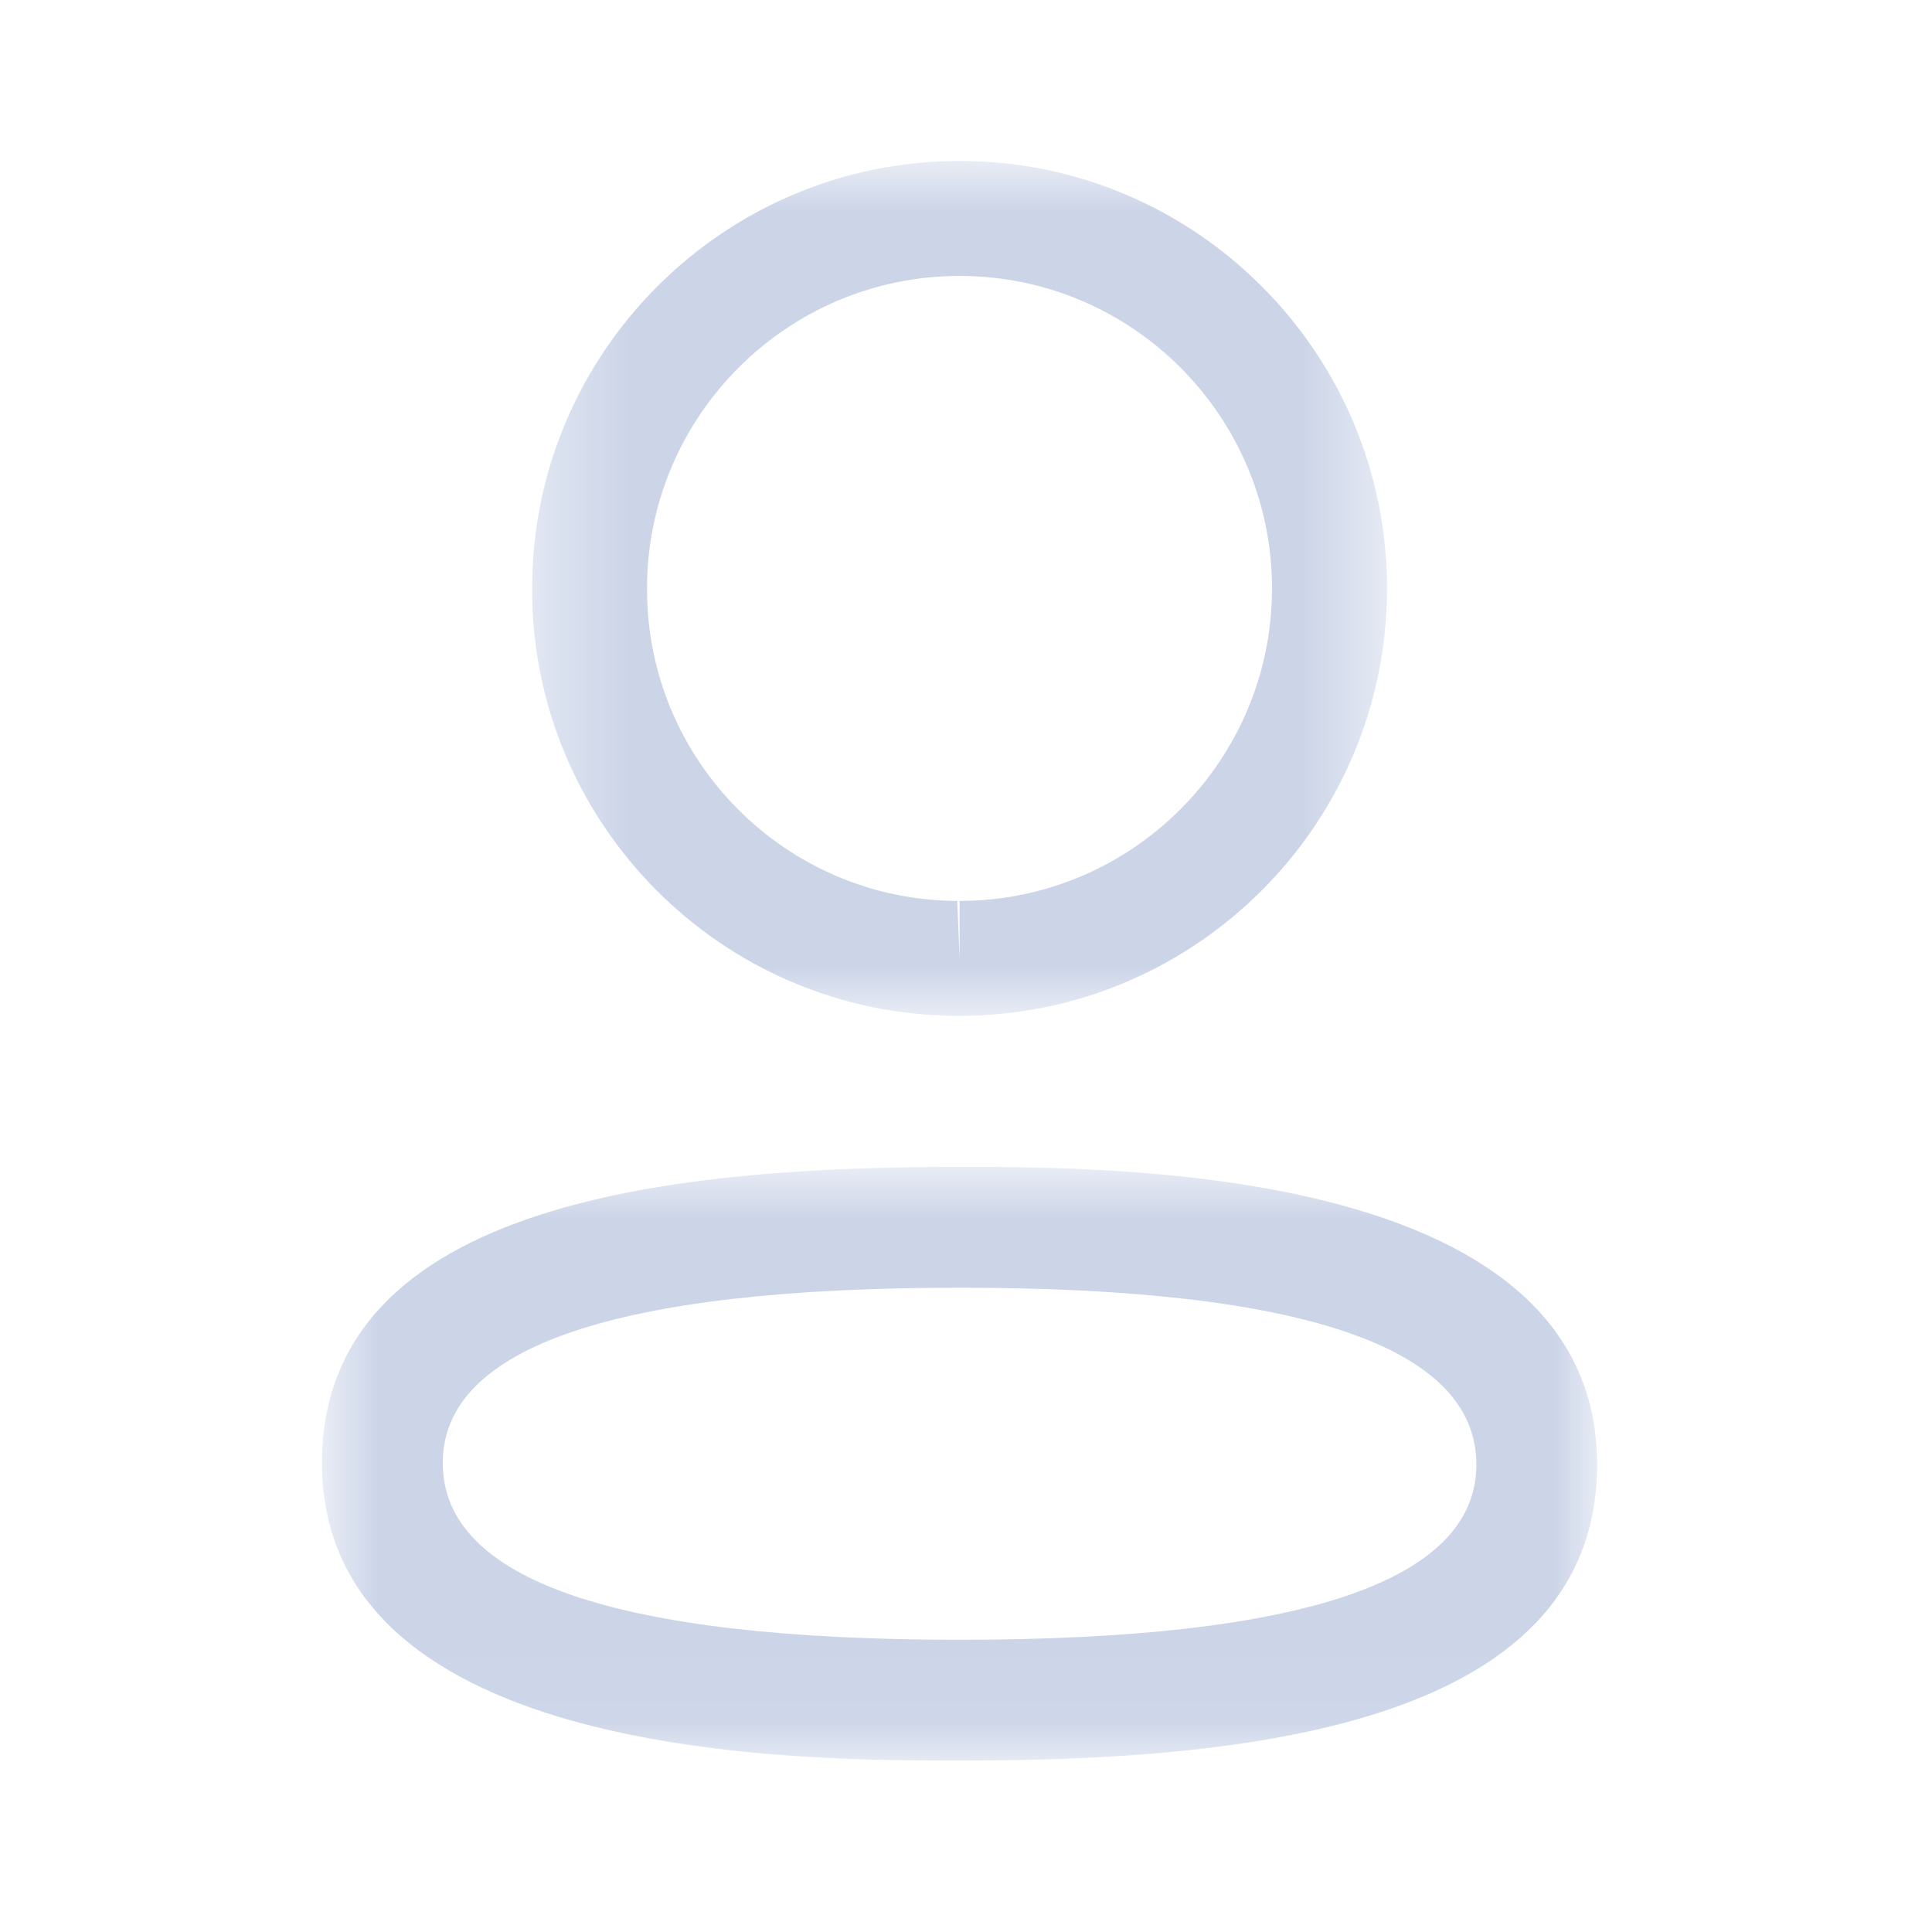 <svg width="23" height="23" viewBox="0 0 23 23" fill="none" xmlns="http://www.w3.org/2000/svg">
<mask id="mask0_49_1710" style="mask-type:alpha" maskUnits="userSpaceOnUse" x="3" y="13" width="17" height="8">
<path fill-rule="evenodd" clip-rule="evenodd" d="M3.833 13.892H19.013V20.959H3.833V13.892Z" fill="white"/>
</mask>
<g mask="url(#mask0_49_1710)">
<path fill-rule="evenodd" clip-rule="evenodd" d="M11.424 15.33C7.341 15.33 5.271 16.031 5.271 17.416C5.271 18.813 7.341 19.521 11.424 19.521C15.507 19.521 17.576 18.82 17.576 17.435C17.576 16.038 15.507 15.33 11.424 15.33M11.424 20.959C9.547 20.959 3.833 20.959 3.833 17.416C3.833 14.257 8.166 13.892 11.424 13.892C13.302 13.892 19.013 13.892 19.013 17.435C19.013 20.594 14.682 20.959 11.424 20.959" fill="#CCD5E8"/>
</g>
<mask id="mask1_49_1710" style="mask-type:alpha" maskUnits="userSpaceOnUse" x="6" y="1" width="11" height="12">
<path fill-rule="evenodd" clip-rule="evenodd" d="M6.334 1.917H16.512V12.093H6.334V1.917Z" fill="white"/>
</mask>
<g mask="url(#mask1_49_1710)">
<path fill-rule="evenodd" clip-rule="evenodd" d="M11.424 3.285C9.372 3.285 7.703 4.953 7.703 7.005C7.696 9.05 9.353 10.718 11.396 10.725L11.424 11.41V10.725C13.475 10.725 15.143 9.056 15.143 7.005C15.143 4.953 13.475 3.285 11.424 3.285M11.424 12.093H11.393C8.593 12.084 6.325 9.801 6.335 7.002C6.335 4.199 8.617 1.916 11.424 1.916C14.23 1.916 16.512 4.199 16.512 7.005C16.512 9.811 14.23 12.093 11.424 12.093" fill="#CCD5E8"/>
</g>
</svg>
